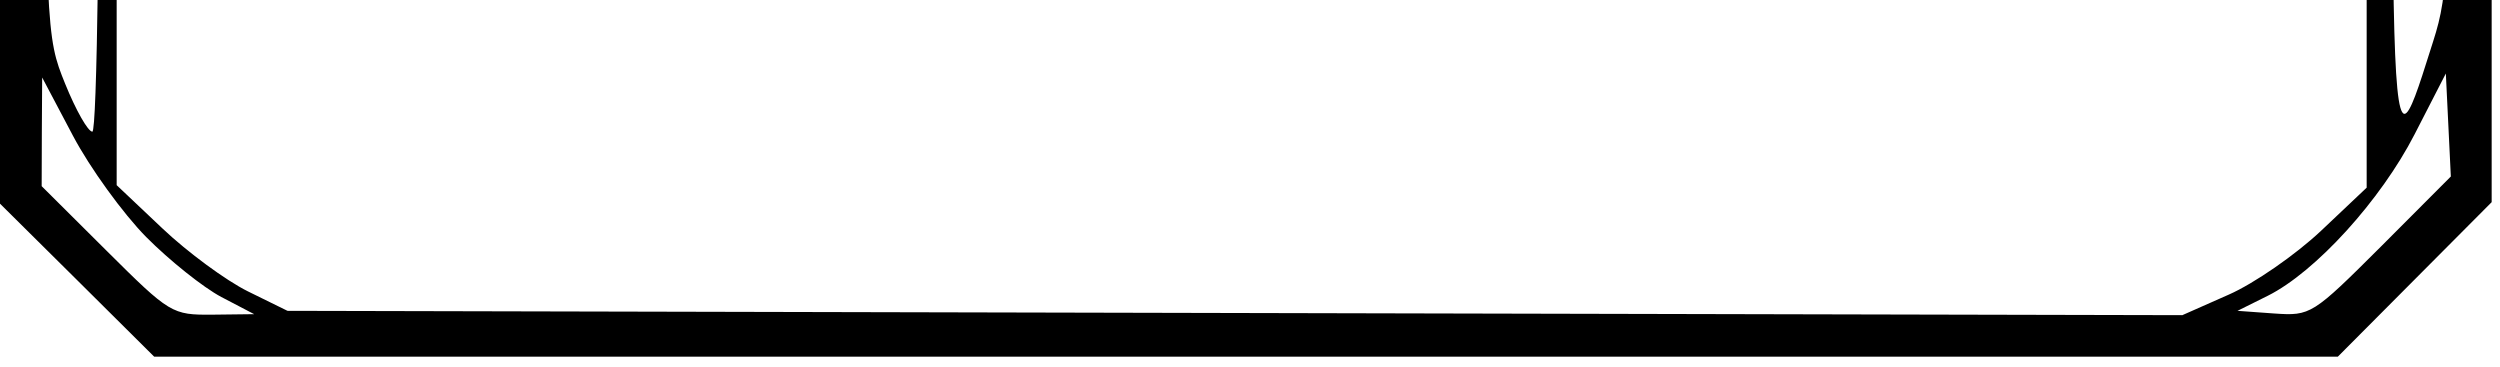 <?xml version="1.0"?>
<svg width="150" height="22" xmlns="http://www.w3.org/2000/svg" xmlns:svg="http://www.w3.org/2000/svg">
 <g class="layer">
  <title>Layer 1</title>
  <path clip-rule="evenodd" d="m4.68,-67.48l-4.68,4.59l0,37.56l0,37.55l4.63,4.59l4.62,4.59l65.51,0l65.51,0l4.61,-4.63l4.62,-4.64l0,-37.24l0,-37.23l-4.88,-4.87l-4.89,-4.86l-65.18,0l-65.18,0l-4.69,4.59zm135.55,4.01c-1.14,-1.32 -3.22,-2.79 -5.81,-4.08l-4.04,-2.02l-55.56,0.01l-55.57,0.01l-2.8,1.15c-3.44,1.41 -5.24,2.67 -7.62,5.31l-1.83,2.02l0,36.09l0,36.09l2.75,2.6c1.51,1.43 3.81,3.12 5.12,3.77l2.38,1.17l56.85,0.13l56.84,0.13l2.78,-1.23c1.53,-0.67 4.02,-2.4 5.53,-3.82l2.75,-2.6l0,-36.33l0,-36.33l-1.77,-2.07zm2.68,-1.94l4.14,4.16l-0.15,3.21l-0.15,3.21l-1.63,-3.18c-2.18,-4.27 -4.98,-7.49 -8.06,-9.31c-1.4,-0.83 -2.54,-1.67 -2.55,-1.88c-0.01,-0.2 0.95,-0.37 2.13,-0.37c2.01,0 2.37,0.24 6.27,4.16zm4.09,40.07c0,-23.32 -0.05,-24.8 -1.01,-27.81l-0.14,-0.45c-0.74,-2.35 -1.25,-3.94 -1.59,-3.91c-0.73,0.08 -0.73,7.39 -0.72,30.13l0,2.04l0,2.05c-0.01,22.74 -0.01,30.05 0.72,30.12c0.34,0.03 0.85,-1.56 1.59,-3.91l0.14,-0.44c0.96,-3.01 1.01,-4.49 1.01,-27.82zm-132,-44c0,0.12 -1.01,0.81 -2.24,1.53c-3.08,1.81 -6.9,6.13 -8.7,9.86l-1.51,3.12l-0.02,-3.24l-0.03,-3.23l4.11,-4.14c3.88,-3.89 4.24,-4.13 6.25,-4.13c1.18,0 2.14,0.1 2.14,0.23zm-9.46,77.24c0.28,0 0.46,-13.13 0.46,-33.24c0,-18.28 -0.11,-33.24 -0.24,-33.24c-0.38,0 -1.56,2.54 -2.46,5.29c-0.73,2.27 -0.81,5.45 -0.69,29c0.14,26.35 0.14,26.45 1.3,29.32c0.64,1.58 1.37,2.87 1.63,2.87zm3.23,6.32c1.4,1.41 3.43,3.03 4.51,3.6l1.97,1.03l-2.49,0.03c-2.44,0.02 -2.56,-0.05 -6.37,-3.84l-3.89,-3.87l0.01,-3.26l0.02,-3.26l1.85,3.5c1.02,1.93 3,4.66 4.39,6.07zm127.69,4.59c2.18,0.15 2.29,0.08 6.41,-4.03l4.18,-4.19l-0.15,-3.09l-0.15,-3.09l-1.87,3.64c-2.03,3.96 -5.95,8.27 -8.82,9.7l-1.81,0.9l2.21,0.16z" fill="black" fill-rule="evenodd" id="svg_1"/>
 </g>
</svg>